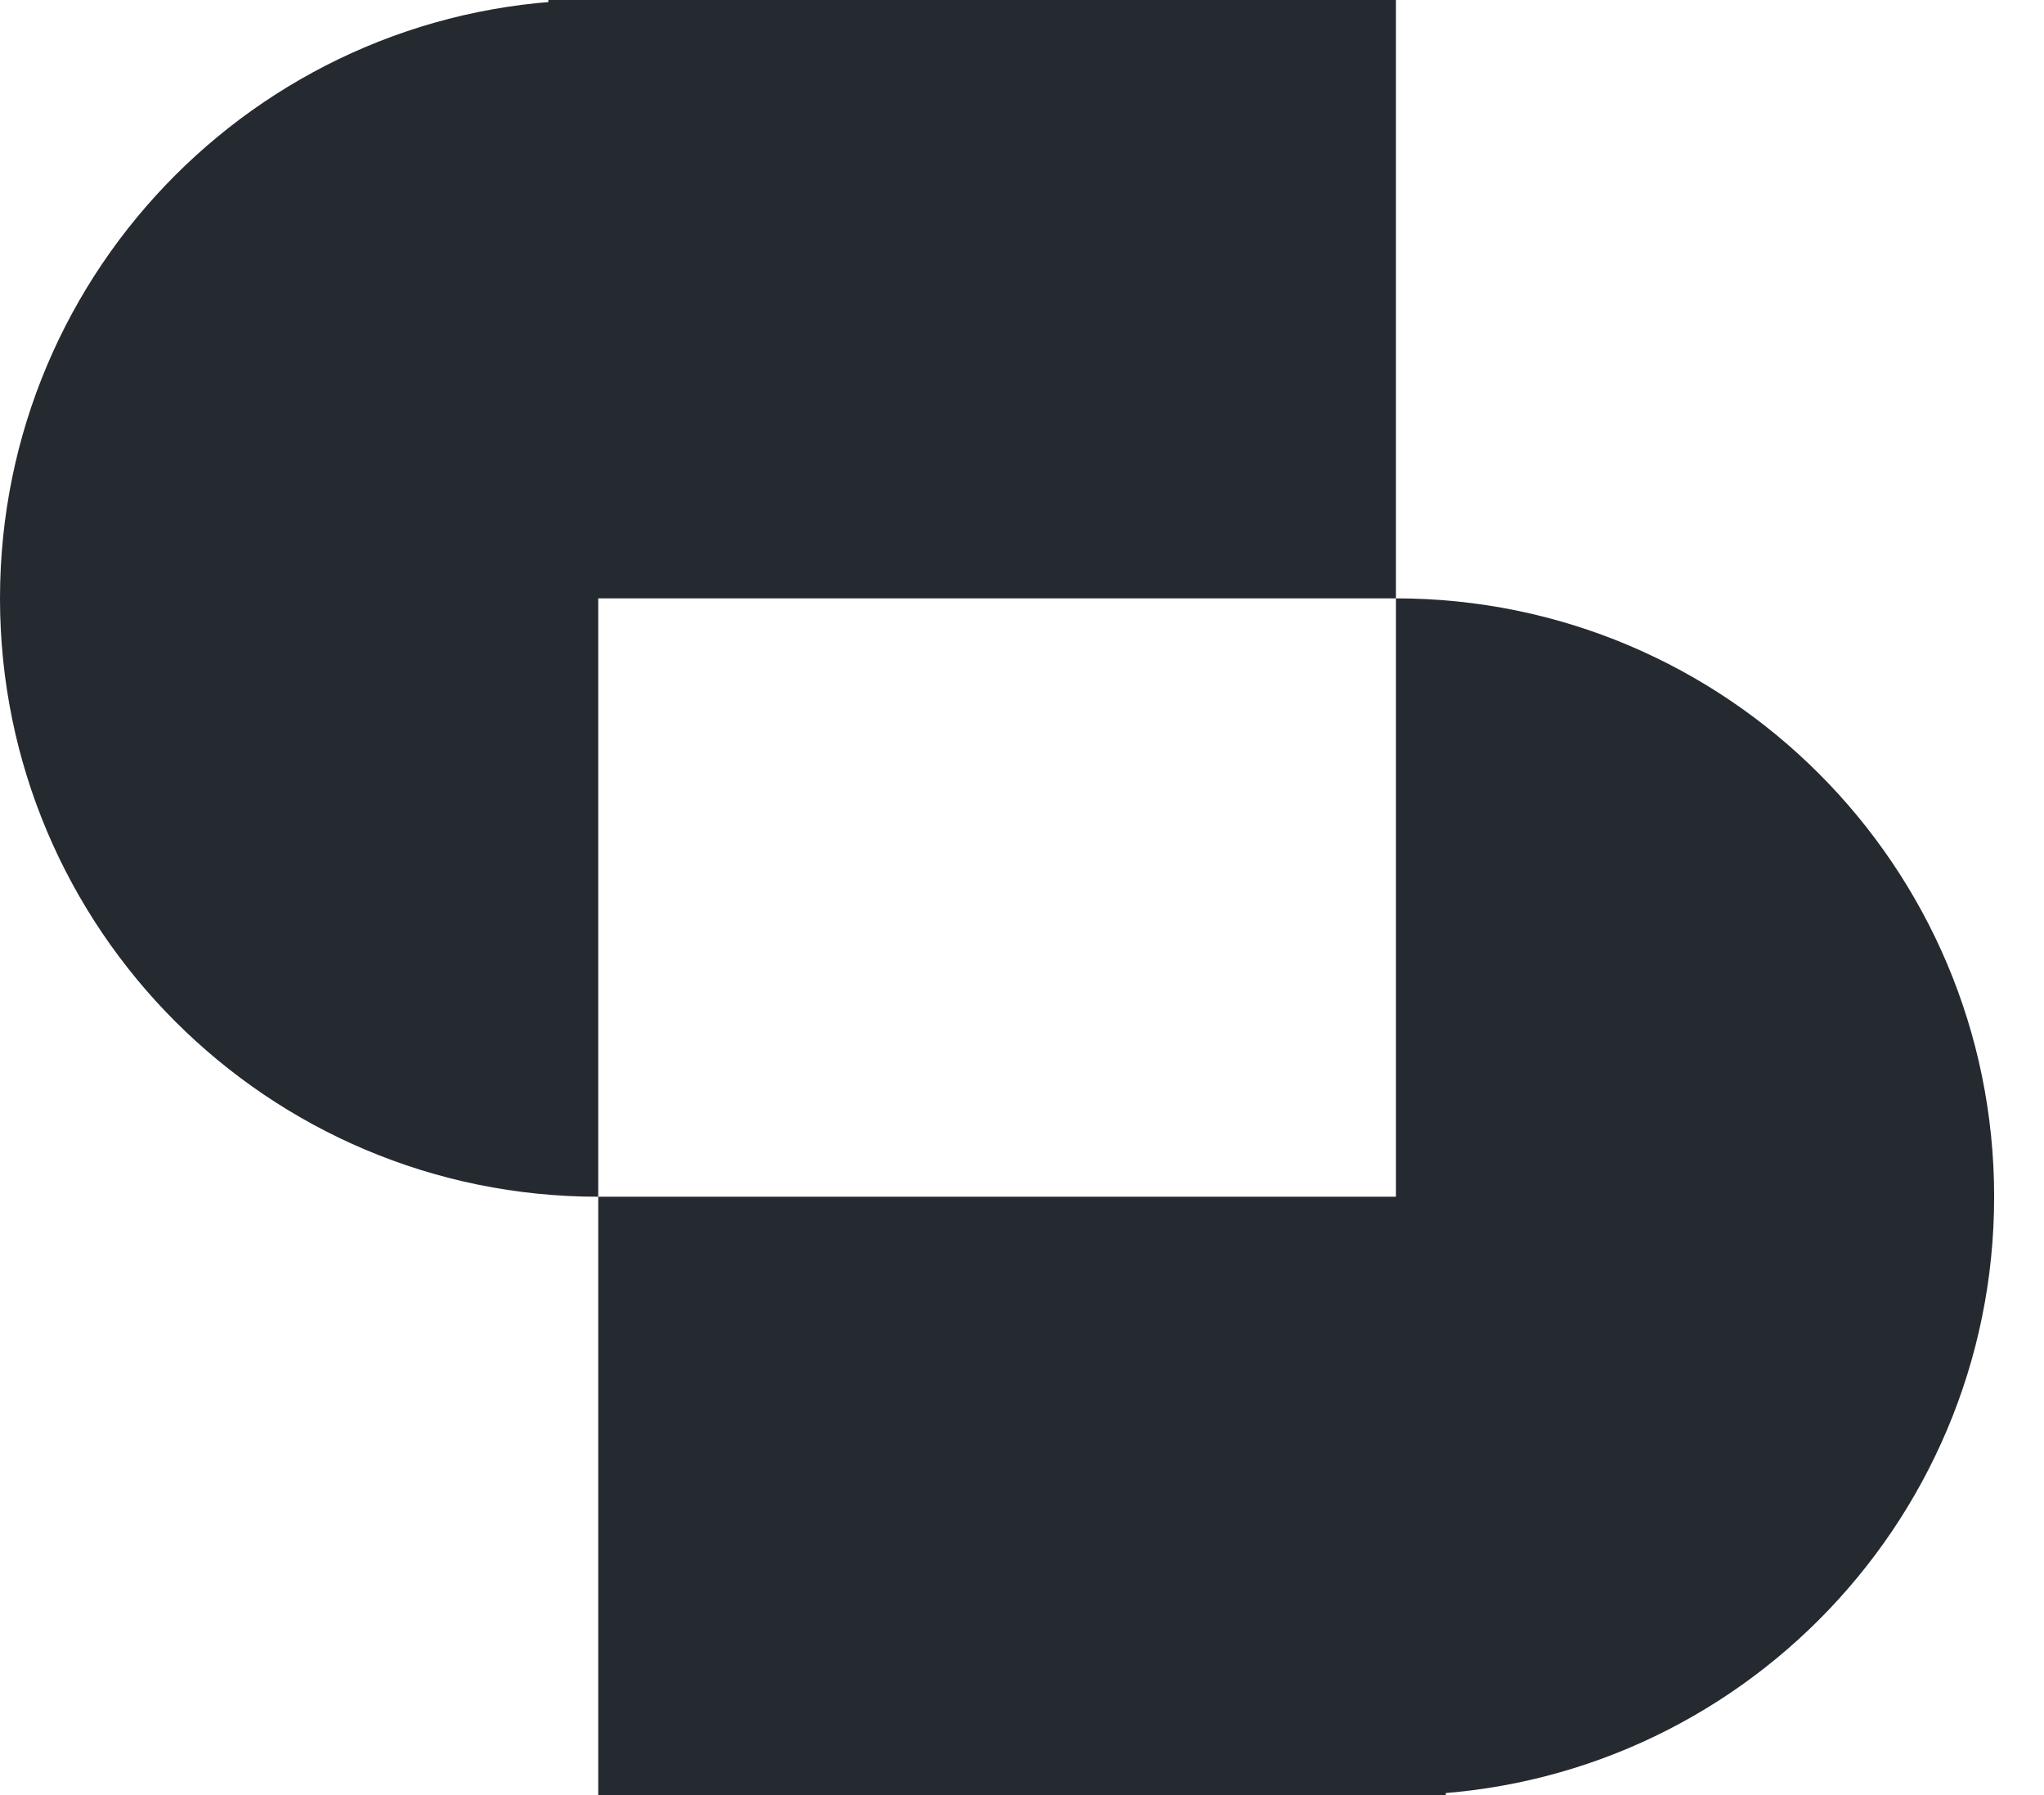 <svg width="41" height="36" viewBox="0 0 41 36" fill="none" xmlns="http://www.w3.org/2000/svg">
<path d="M0 12C0 5.373 5.373 0 12 0V24C5.373 24 0 18.627 0 12Z" fill="#252930"/>
<path d="M11 0H28V12H11V0Z" fill="#252930"/>
<path d="M28 12C34.627 12 40 17.373 40 24C40 30.627 34.627 36 28 36V12Z" fill="#252930"/>
<path d="M12 24H29V36H12V24Z" fill="#252930"/>
</svg>
